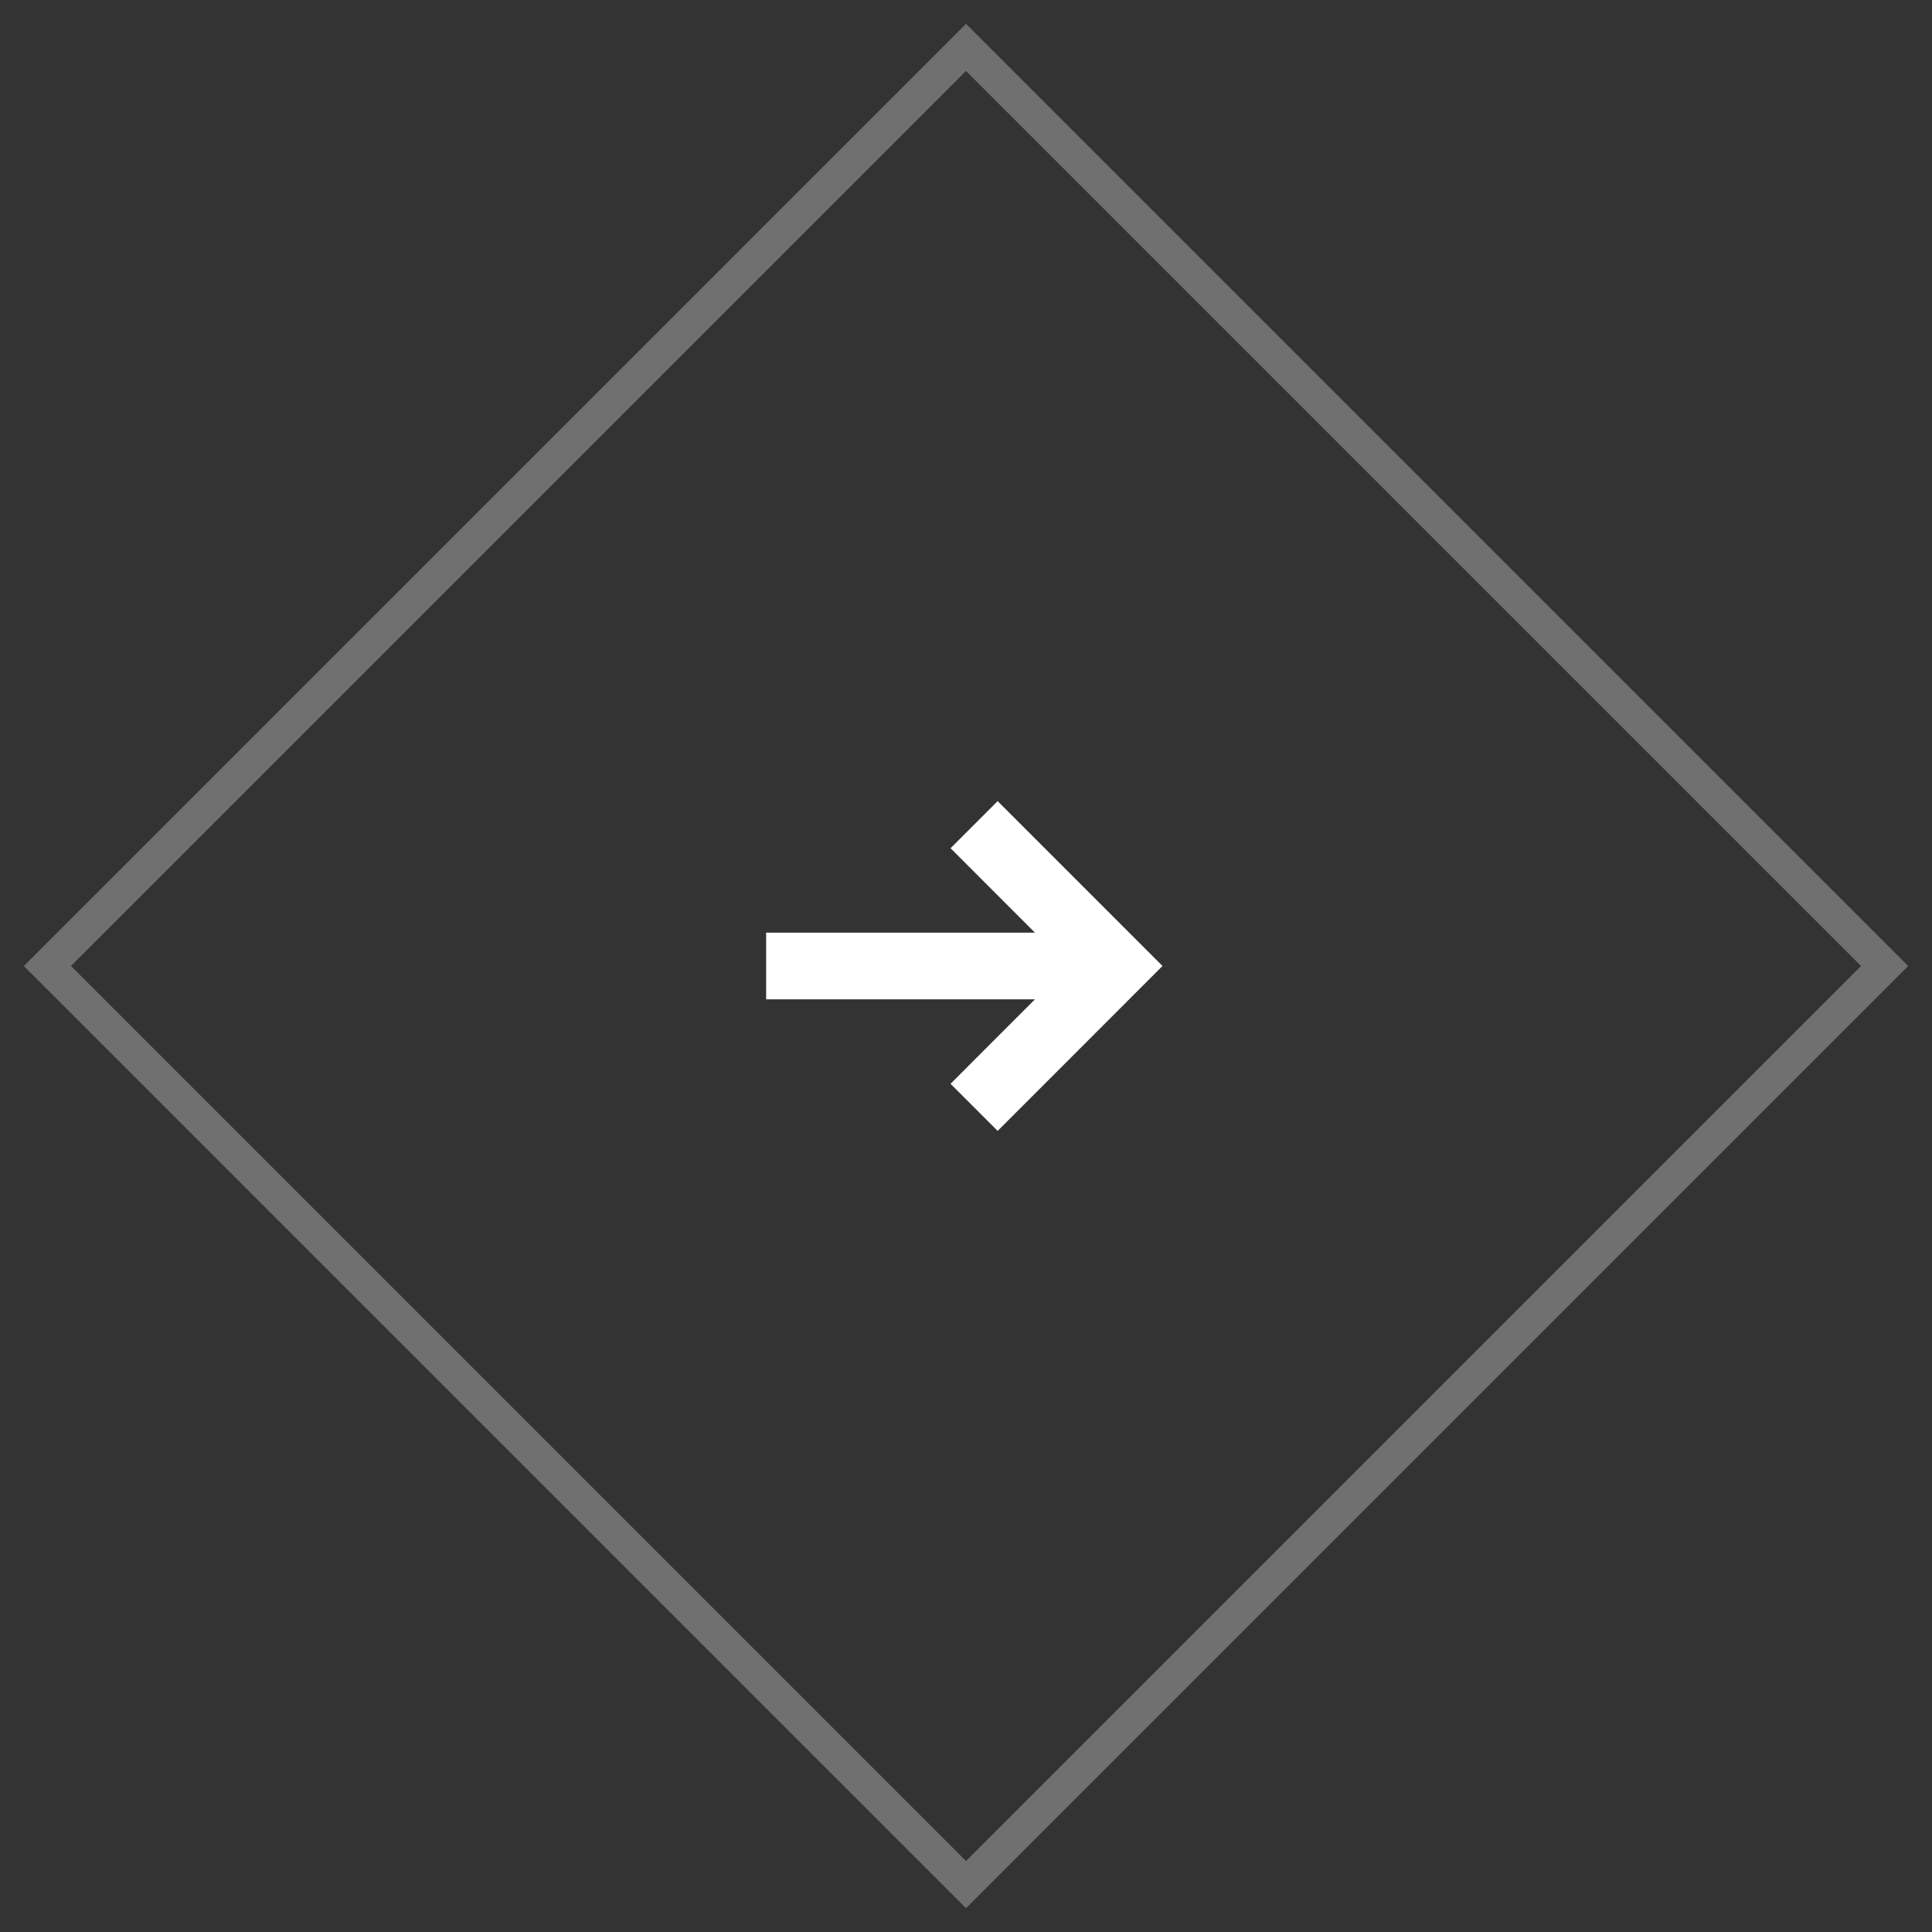<?xml version="1.0" encoding="UTF-8"?>
<svg width="58px" height="58px" viewBox="0 0 58 58" version="1.1" xmlns="http://www.w3.org/2000/svg" xmlns:xlink="http://www.w3.org/1999/xlink">
    <rect x="0" y="0" width="58" height="58" fill="#333333" stroke="none"/>
    <!-- Generator: Sketch 52.4 (67378) - http://www.bohemiancoding.com/sketch -->
    <title>arrow</title>
    <desc>Created with Sketch.</desc>
    <g id="homepage" stroke="none" stroke-width="1" fill="none" fill-rule="evenodd">
        <g id="Homepage-hover-" transform="translate(-537, -823)">
            <g id="Header" transform="translate(-1, 0)">
                <g id="Categiories" transform="translate(216, 0)">
                    <g id="arrow" transform="translate(322, 823)">
                        <path d="M31.071,28 L28.536,25.464 L29.95,24.05 L34.899,29 L33.485,30.414 L29.95,33.95 L28.536,32.536 L31.071,30 L23,30 L23,28 L31.071,28 Z" id="Combined-Shape" fill="#FFFFFF"></path>
                        <rect id="Rectangle-Copy-14" stroke-opacity="0.3" stroke="#FFFFFF" transform="translate(29, 29) rotate(-135) translate(-29, -29) " x="9.5" y="9.5" width="39" height="39"></rect>
                    </g>
                </g>
            </g>
        </g>
    </g>
</svg>
